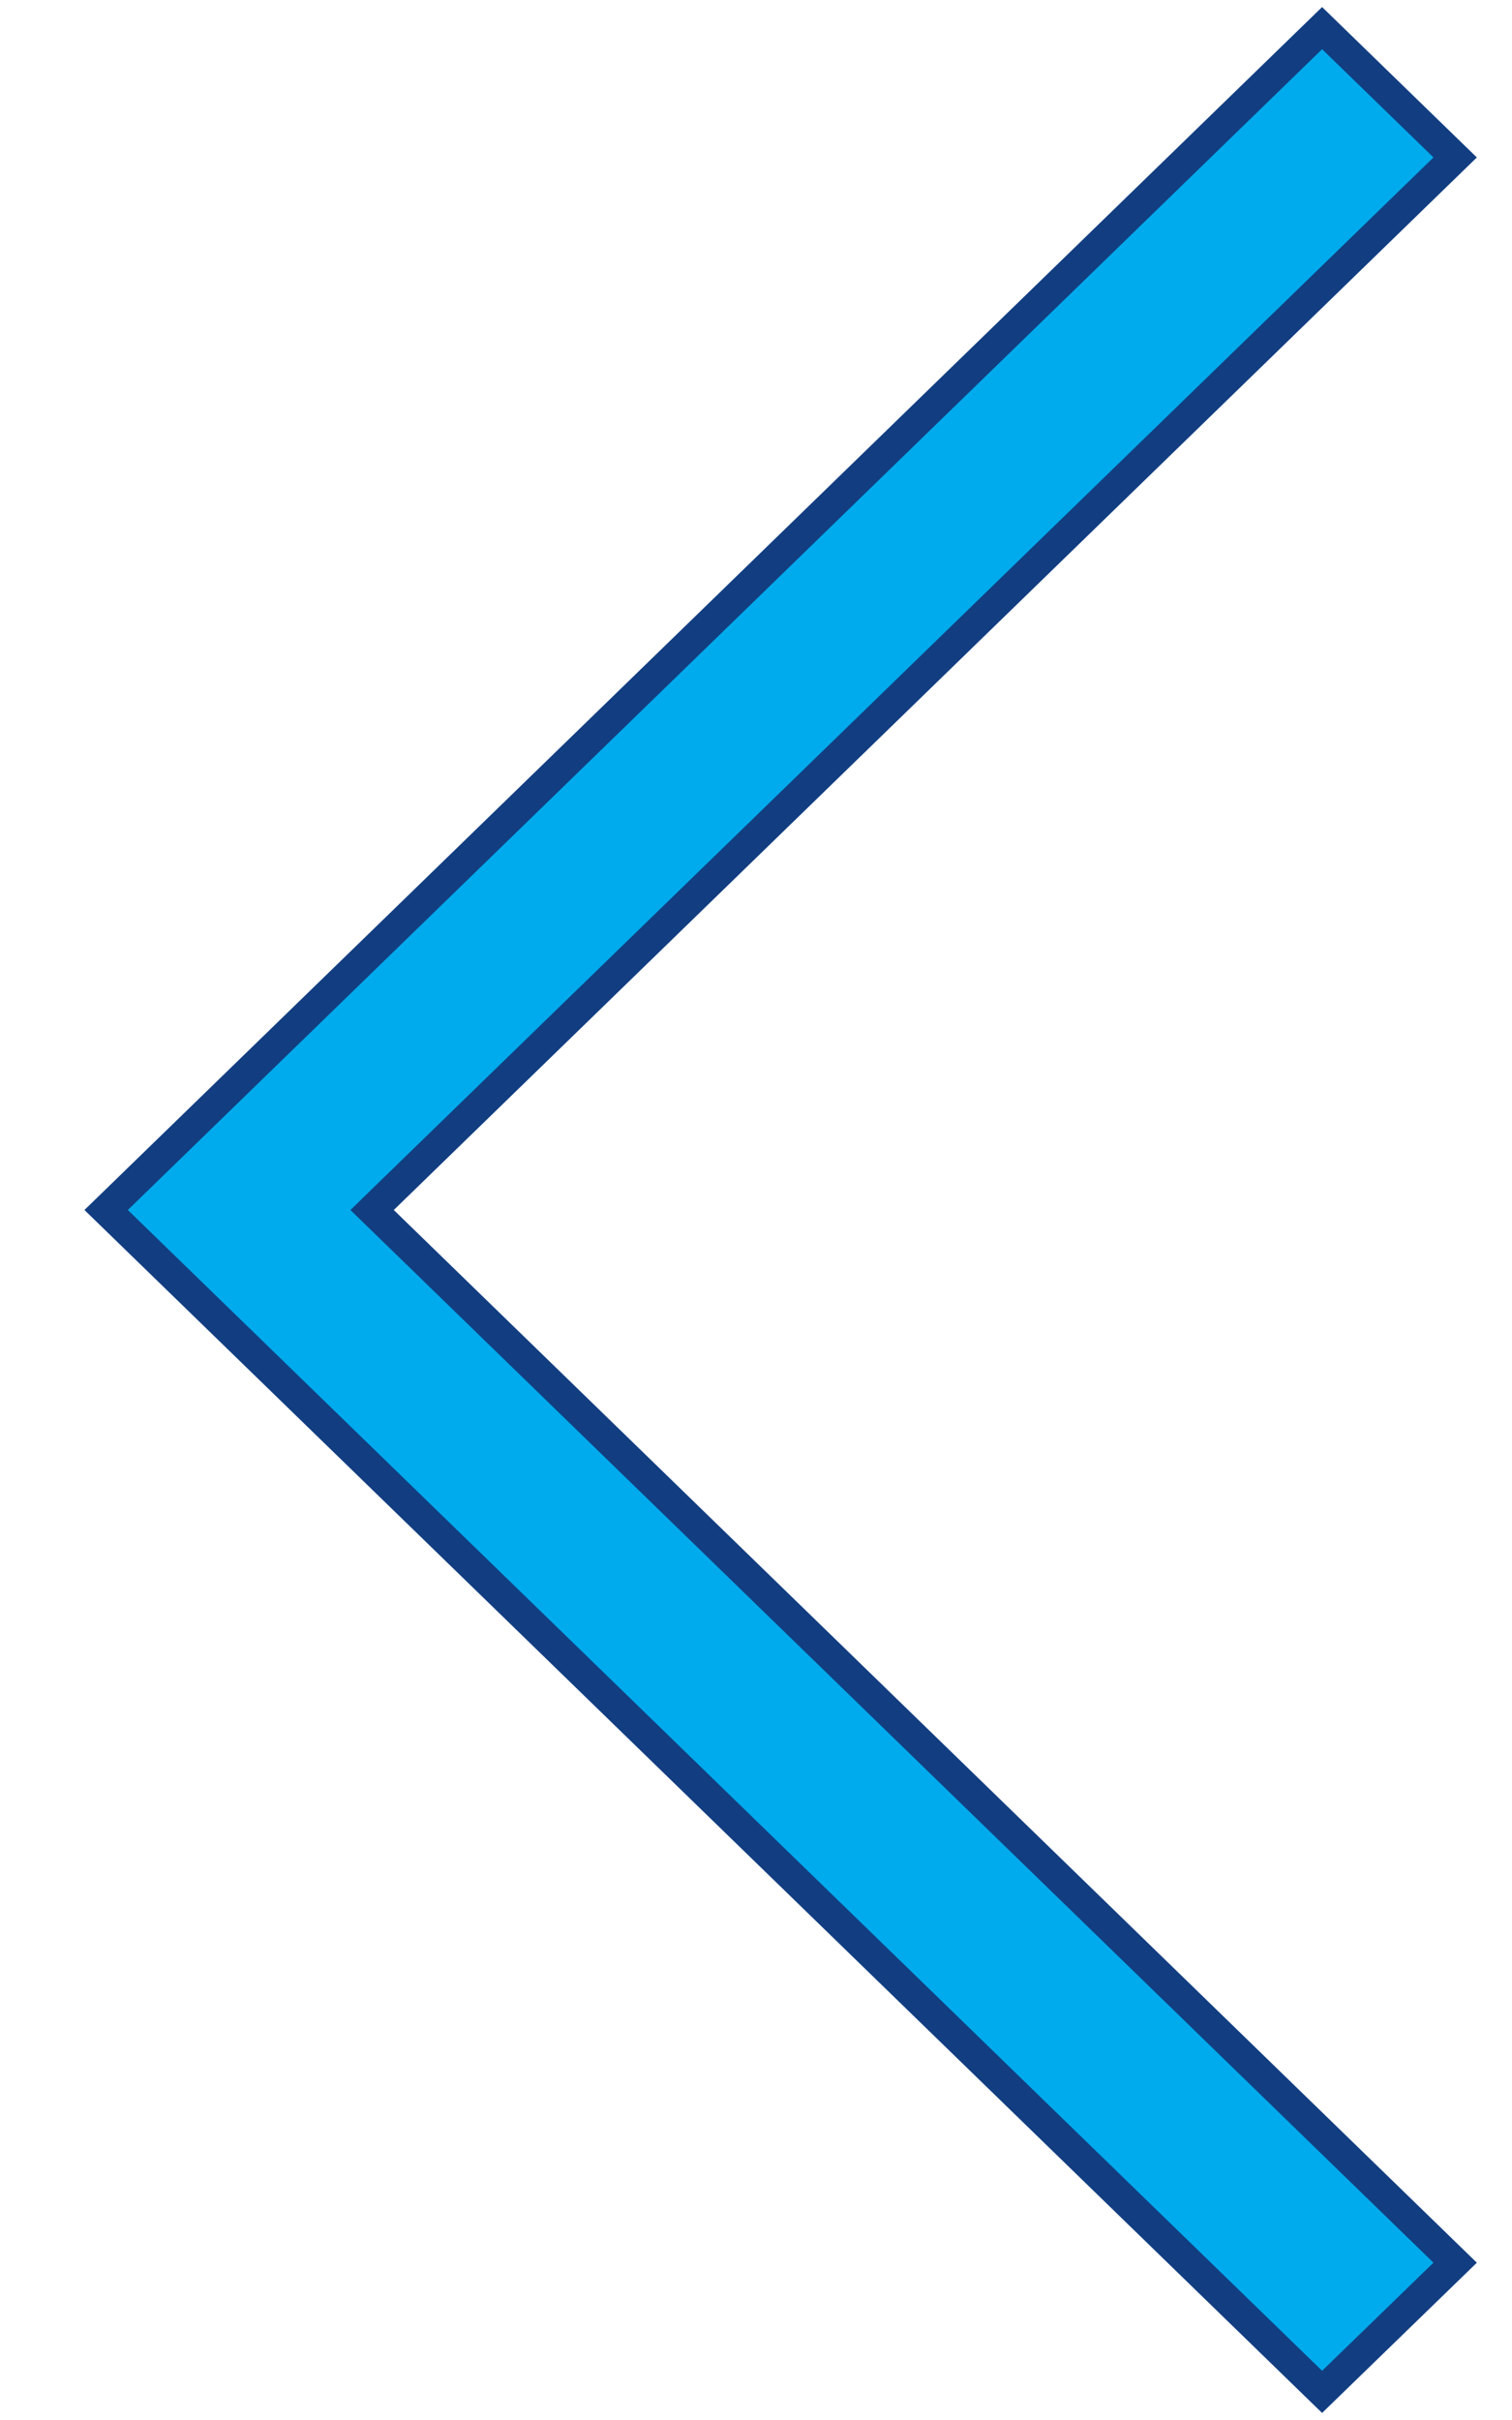 <svg width="10" height="16" viewBox="0 0 10 16" fill="none" xmlns="http://www.w3.org/2000/svg">
<path d="M9.624 1.041L2.535 7.928L2.461 8L2.535 8.072L9.624 14.96L8.744 15.814L0.702 8L8.744 0.186L9.624 1.041Z" fill="#00ABED" stroke="#123E81" stroke-width="0.2"/>
</svg>
